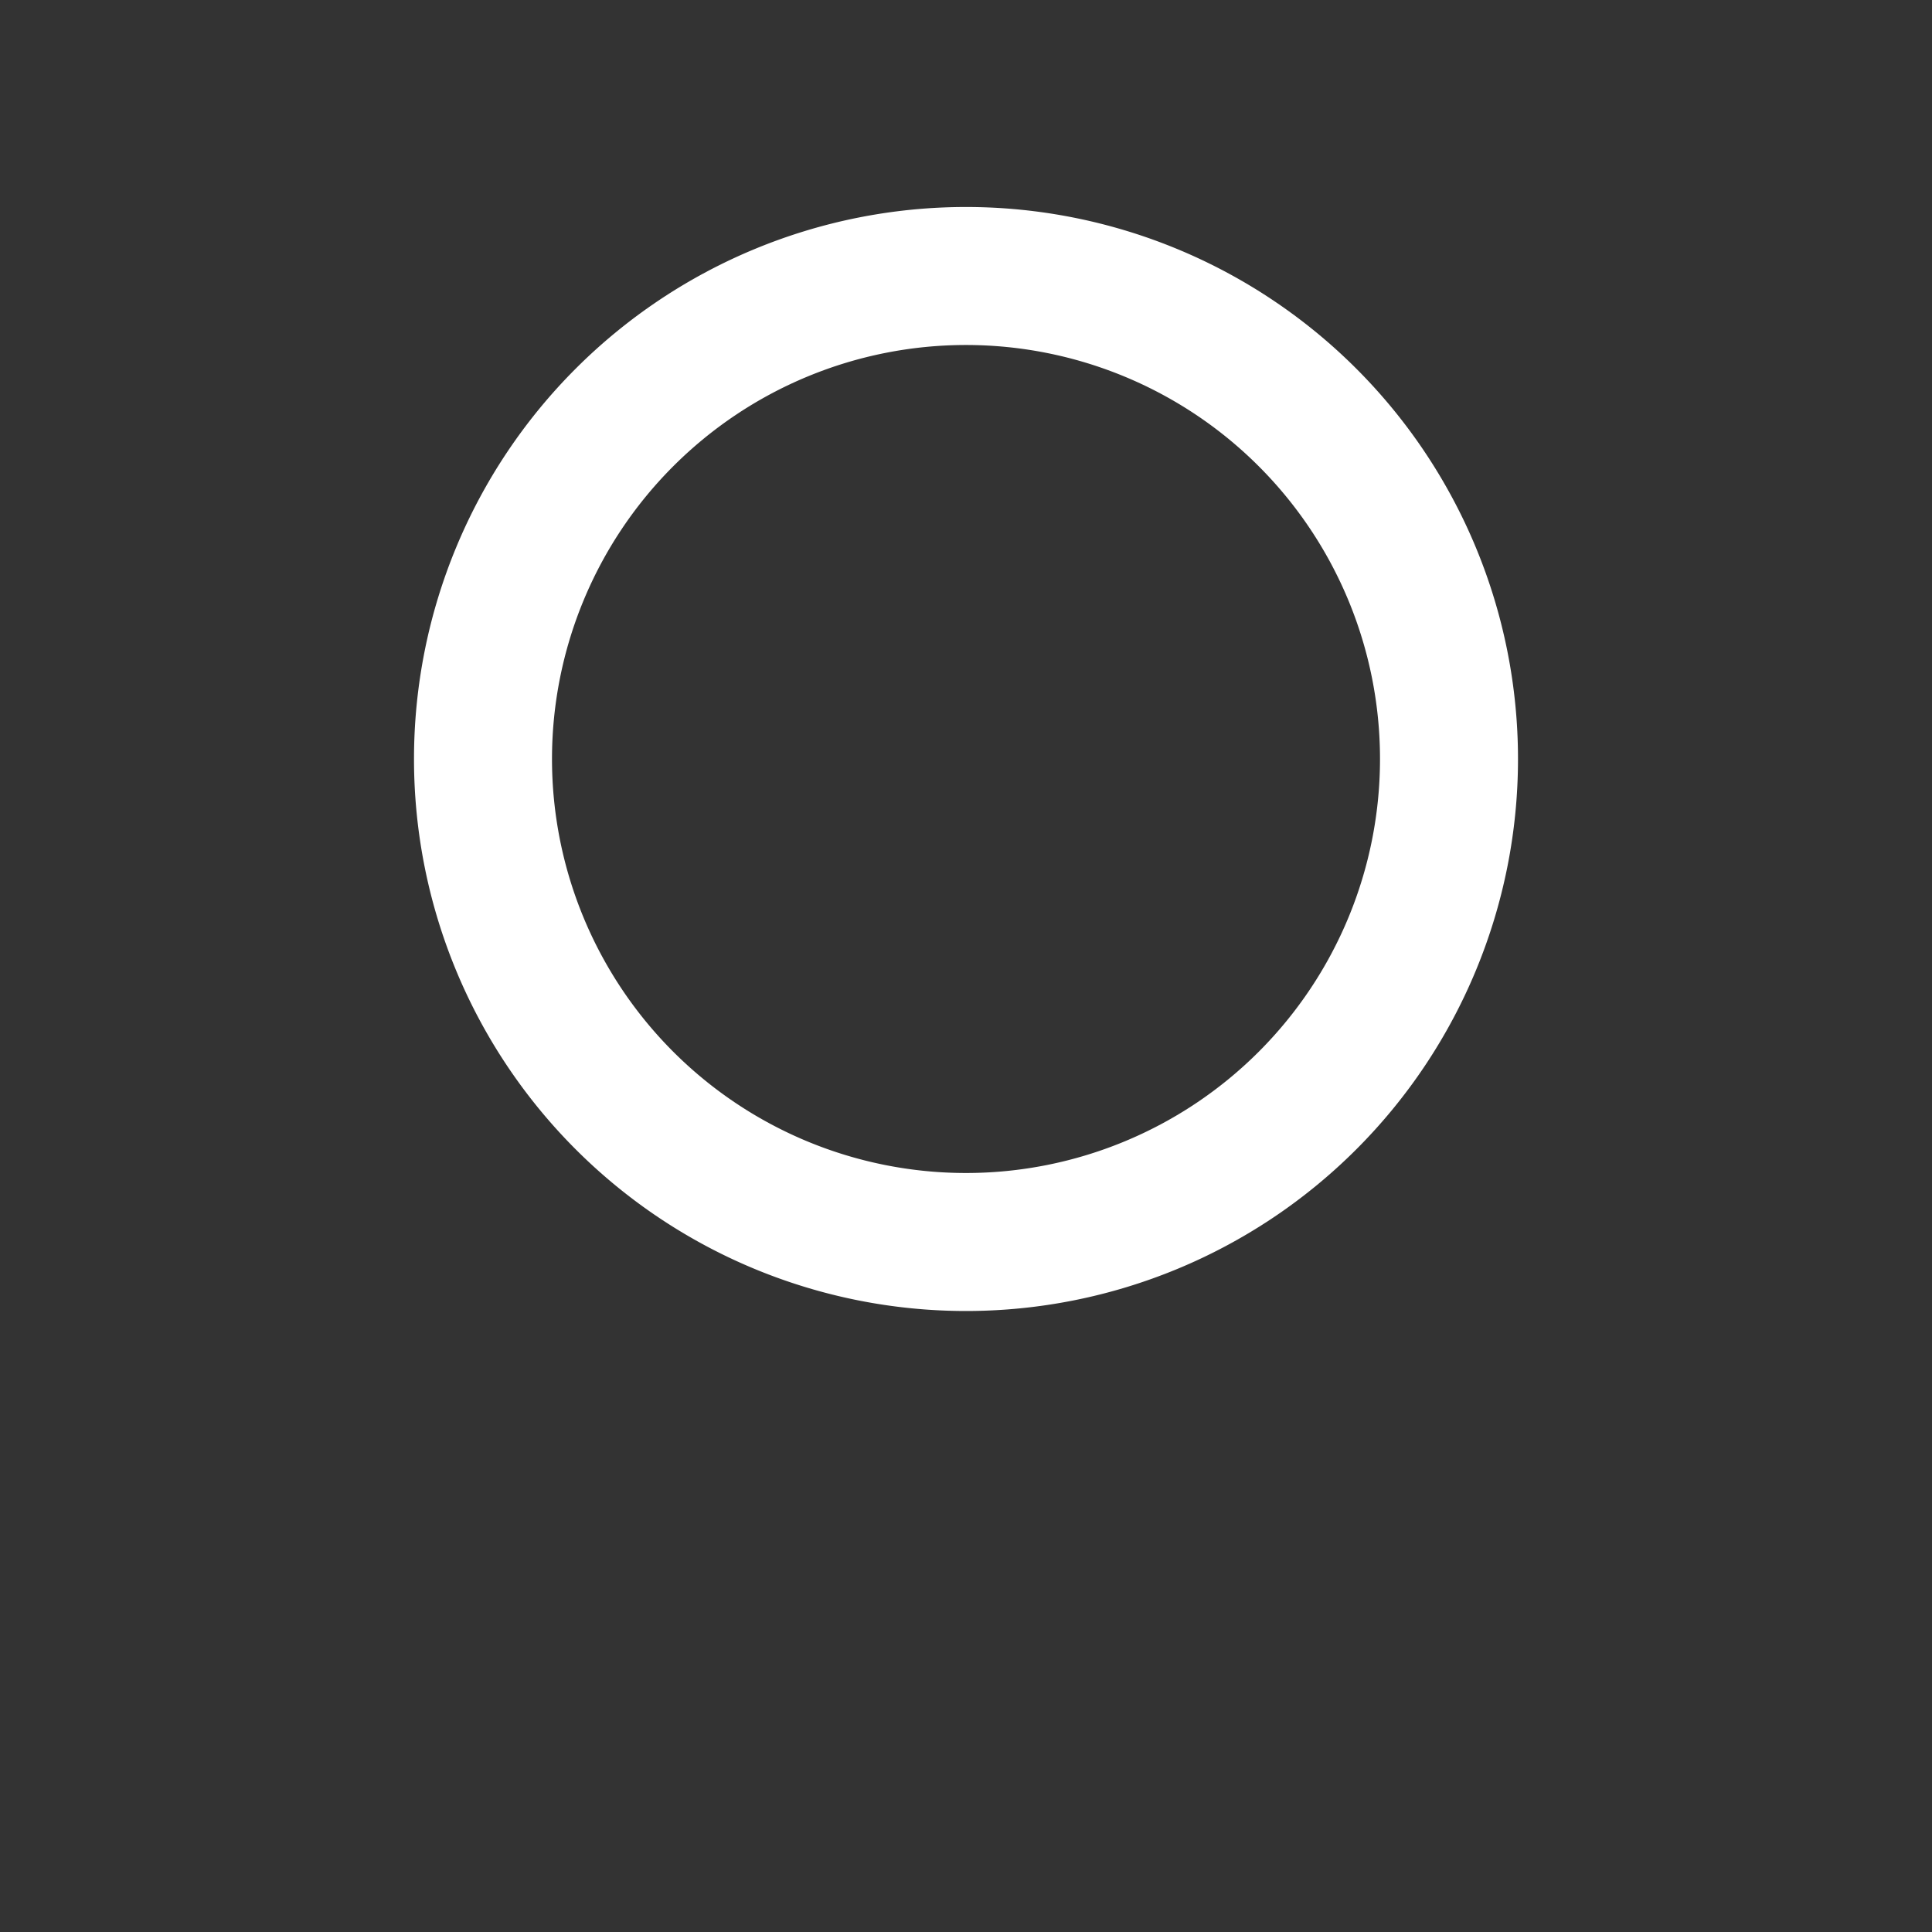 <svg width="28" height="28" fill="none" xmlns="http://www.w3.org/2000/svg">
<rect width="100%" height="100%" fill="#333333" stroke="none"/>
<!-- <g filter="url(#a)"><rect x="6" y="3" width="16" height="16" rx="8" fill="#313131"/></g> -->
<path 
fill-rule="evenodd" clip-rule="evenodd"
 d="M14 17a6 6 0 1 0 0-12 6 6 0 0 0 0 12zm0 2a8 8 0 1 0 0-16 8 8 0 0 0 0 16z" fill="#fff"/>
<!-- <defs>
<filter id="a" x="0" y="0" width="28" height="28" filterUnits="userSpaceOnUse" color-interpolation-filters="sRGB">
<feFlood flood-opacity="0" result="BackgroundImageFix"/>
<feColorMatrix in="SourceAlpha" values="0 0 0 0 0 0 0 0 0 0 0 0 0 0 0 0 0 0 127 0" result="hardAlpha"/>
<feOffset dy="3"/>
<feGaussianBlur stdDeviation="3"/>
<feColorMatrix values="0 0 0 0 0 0 0 0 0 0 0 0 0 0 0 0 0 0 0.09 0"/>
<feBlend in2="BackgroundImageFix" result="effect1_dropShadow_35357_10084"/>
<feBlend in="SourceGraphic" in2="effect1_dropShadow_35357_10084" result="shape"/>
</filter>
</defs> -->
</svg>